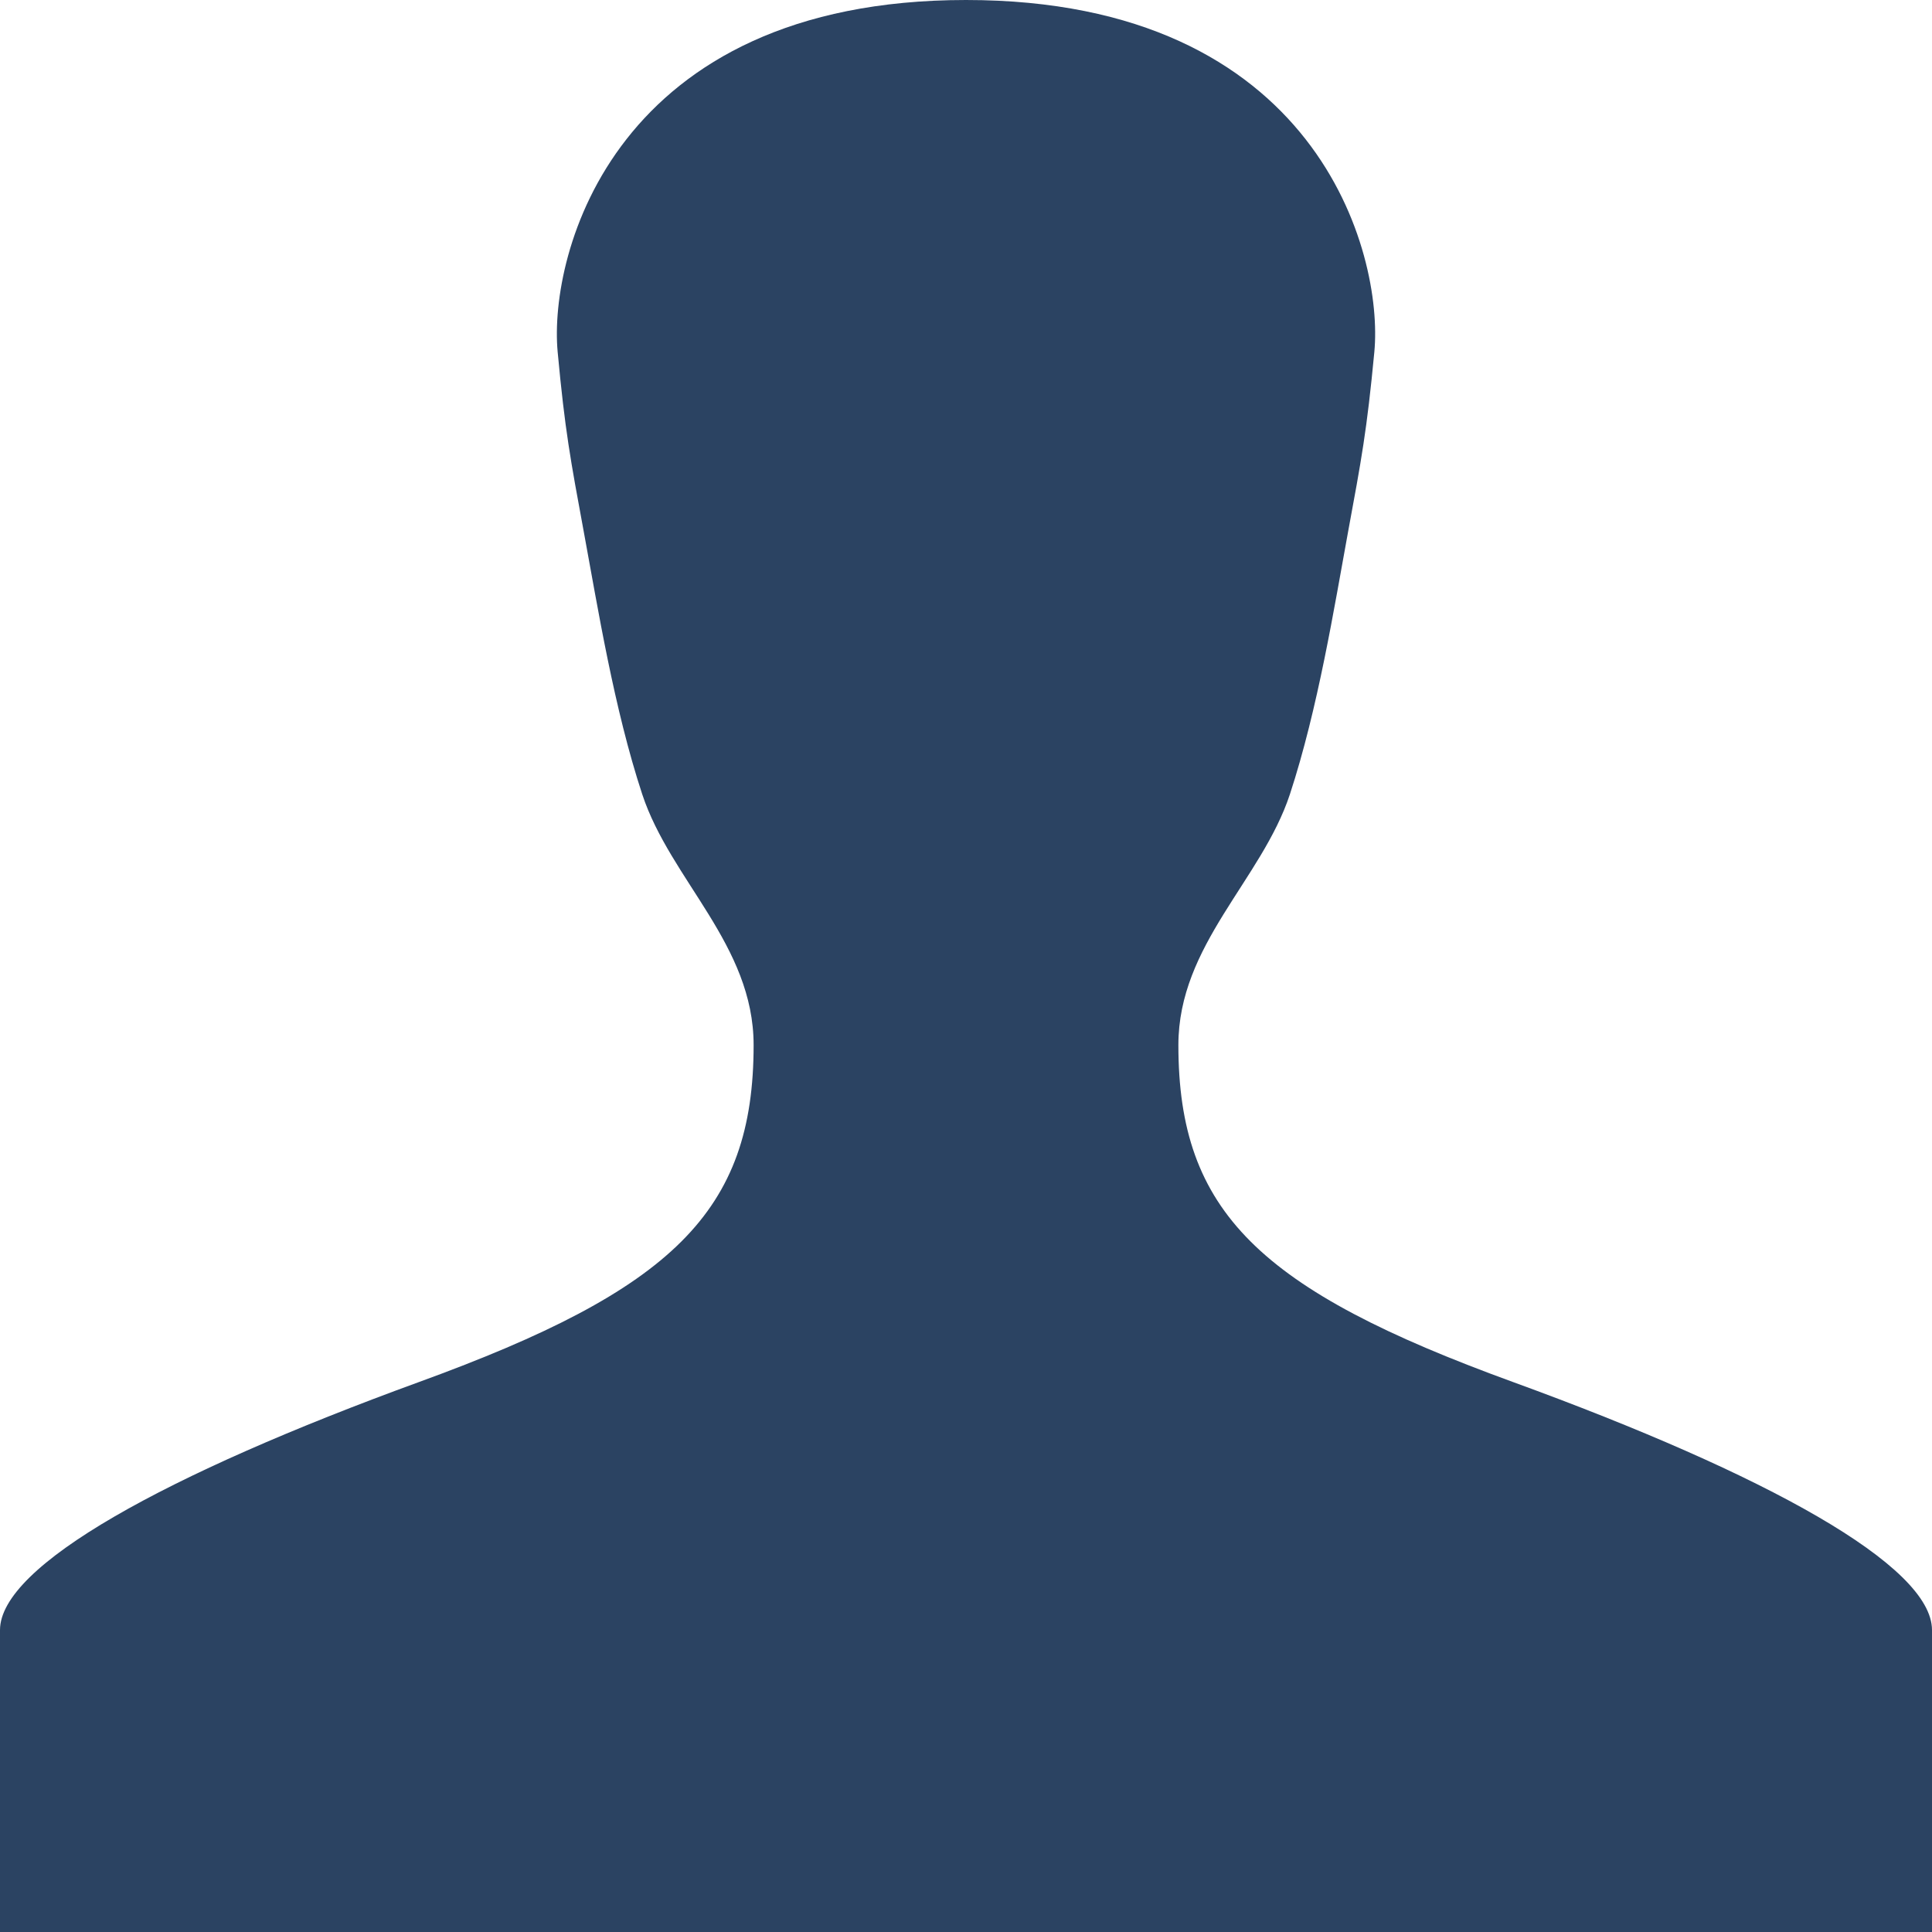 <svg width="14" height="14" viewBox="0 0 14 14" fill="none" xmlns="http://www.w3.org/2000/svg">
<path d="M3.038 10.014C4.874 9.346 5.461 8.781 5.461 7.573C5.461 6.847 4.859 6.377 4.654 5.756C4.449 5.134 4.331 4.398 4.232 3.863C4.133 3.327 4.094 3.12 4.041 2.55C3.975 1.838 4.452 0 7 0C9.548 0 10.026 1.838 9.959 2.55C9.905 3.12 9.866 3.327 9.767 3.863C9.669 4.398 9.551 5.134 9.347 5.756C9.142 6.377 8.539 6.847 8.539 7.573C8.539 8.781 9.126 9.346 10.962 10.014C12.804 10.685 14 11.346 14 11.812V14H0V11.812C0 11.346 1.197 10.685 3.038 10.014Z" fill="#2B4362"/>
</svg>
